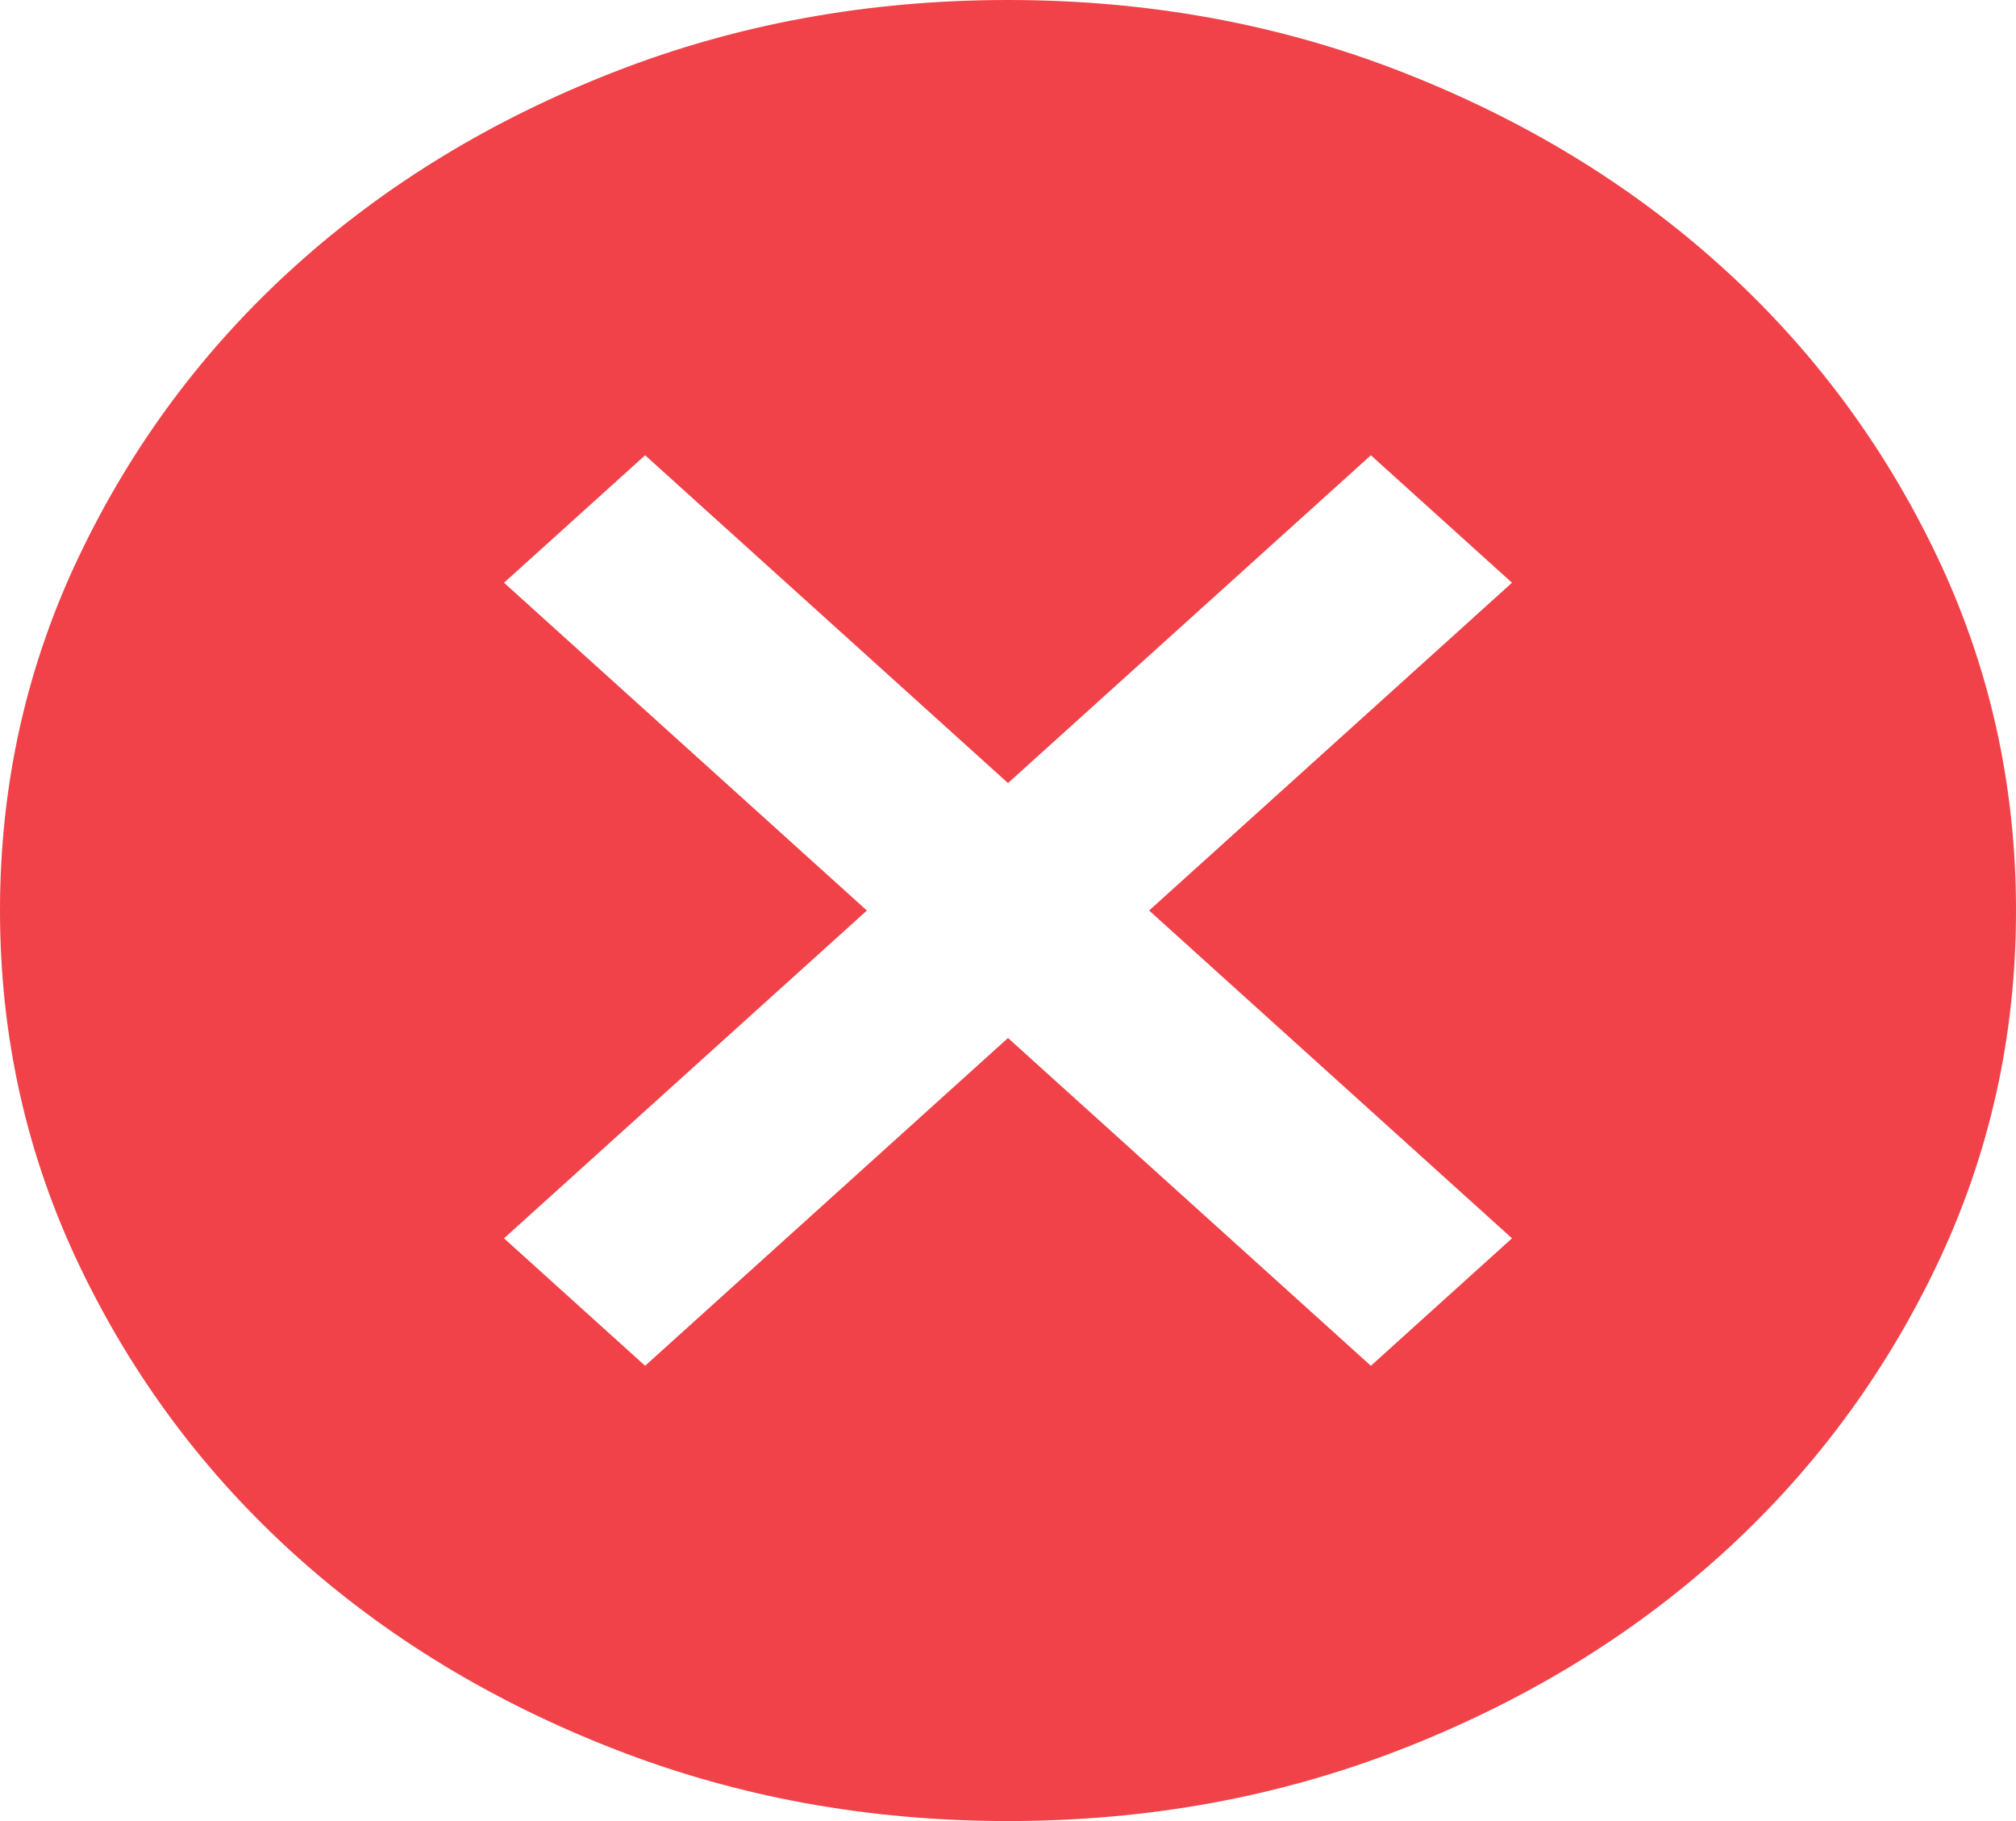 <svg width="31" height="28" viewBox="0 0 31 28" fill="none" xmlns="http://www.w3.org/2000/svg">
<path d="M9.92 21L15.5 15.96L21.08 21L23.25 19.04L17.67 14L23.25 8.96L21.08 7L15.5 12.04L9.92 7L7.75 8.96L13.33 14L7.75 19.04L9.92 21ZM15.5 28C13.356 28 11.341 27.632 9.455 26.897C7.569 26.162 5.929 25.165 4.534 23.905C3.139 22.645 2.035 21.163 1.221 19.46C0.407 17.757 0 15.937 0 14C0 12.063 0.407 10.243 1.221 8.54C2.035 6.837 3.139 5.355 4.534 4.095C5.929 2.835 7.569 1.837 9.455 1.102C11.341 0.367 13.356 0 15.5 0C17.644 0 19.659 0.367 21.545 1.102C23.431 1.837 25.071 2.835 26.466 4.095C27.861 5.355 28.965 6.837 29.779 8.54C30.593 10.243 31 12.063 31 14C31 15.937 30.593 17.757 29.779 19.46C28.965 21.163 27.861 22.645 26.466 23.905C25.071 25.165 23.431 26.162 21.545 26.897C19.659 27.632 17.644 28 15.5 28Z" fill="#F04248"/>
</svg>
